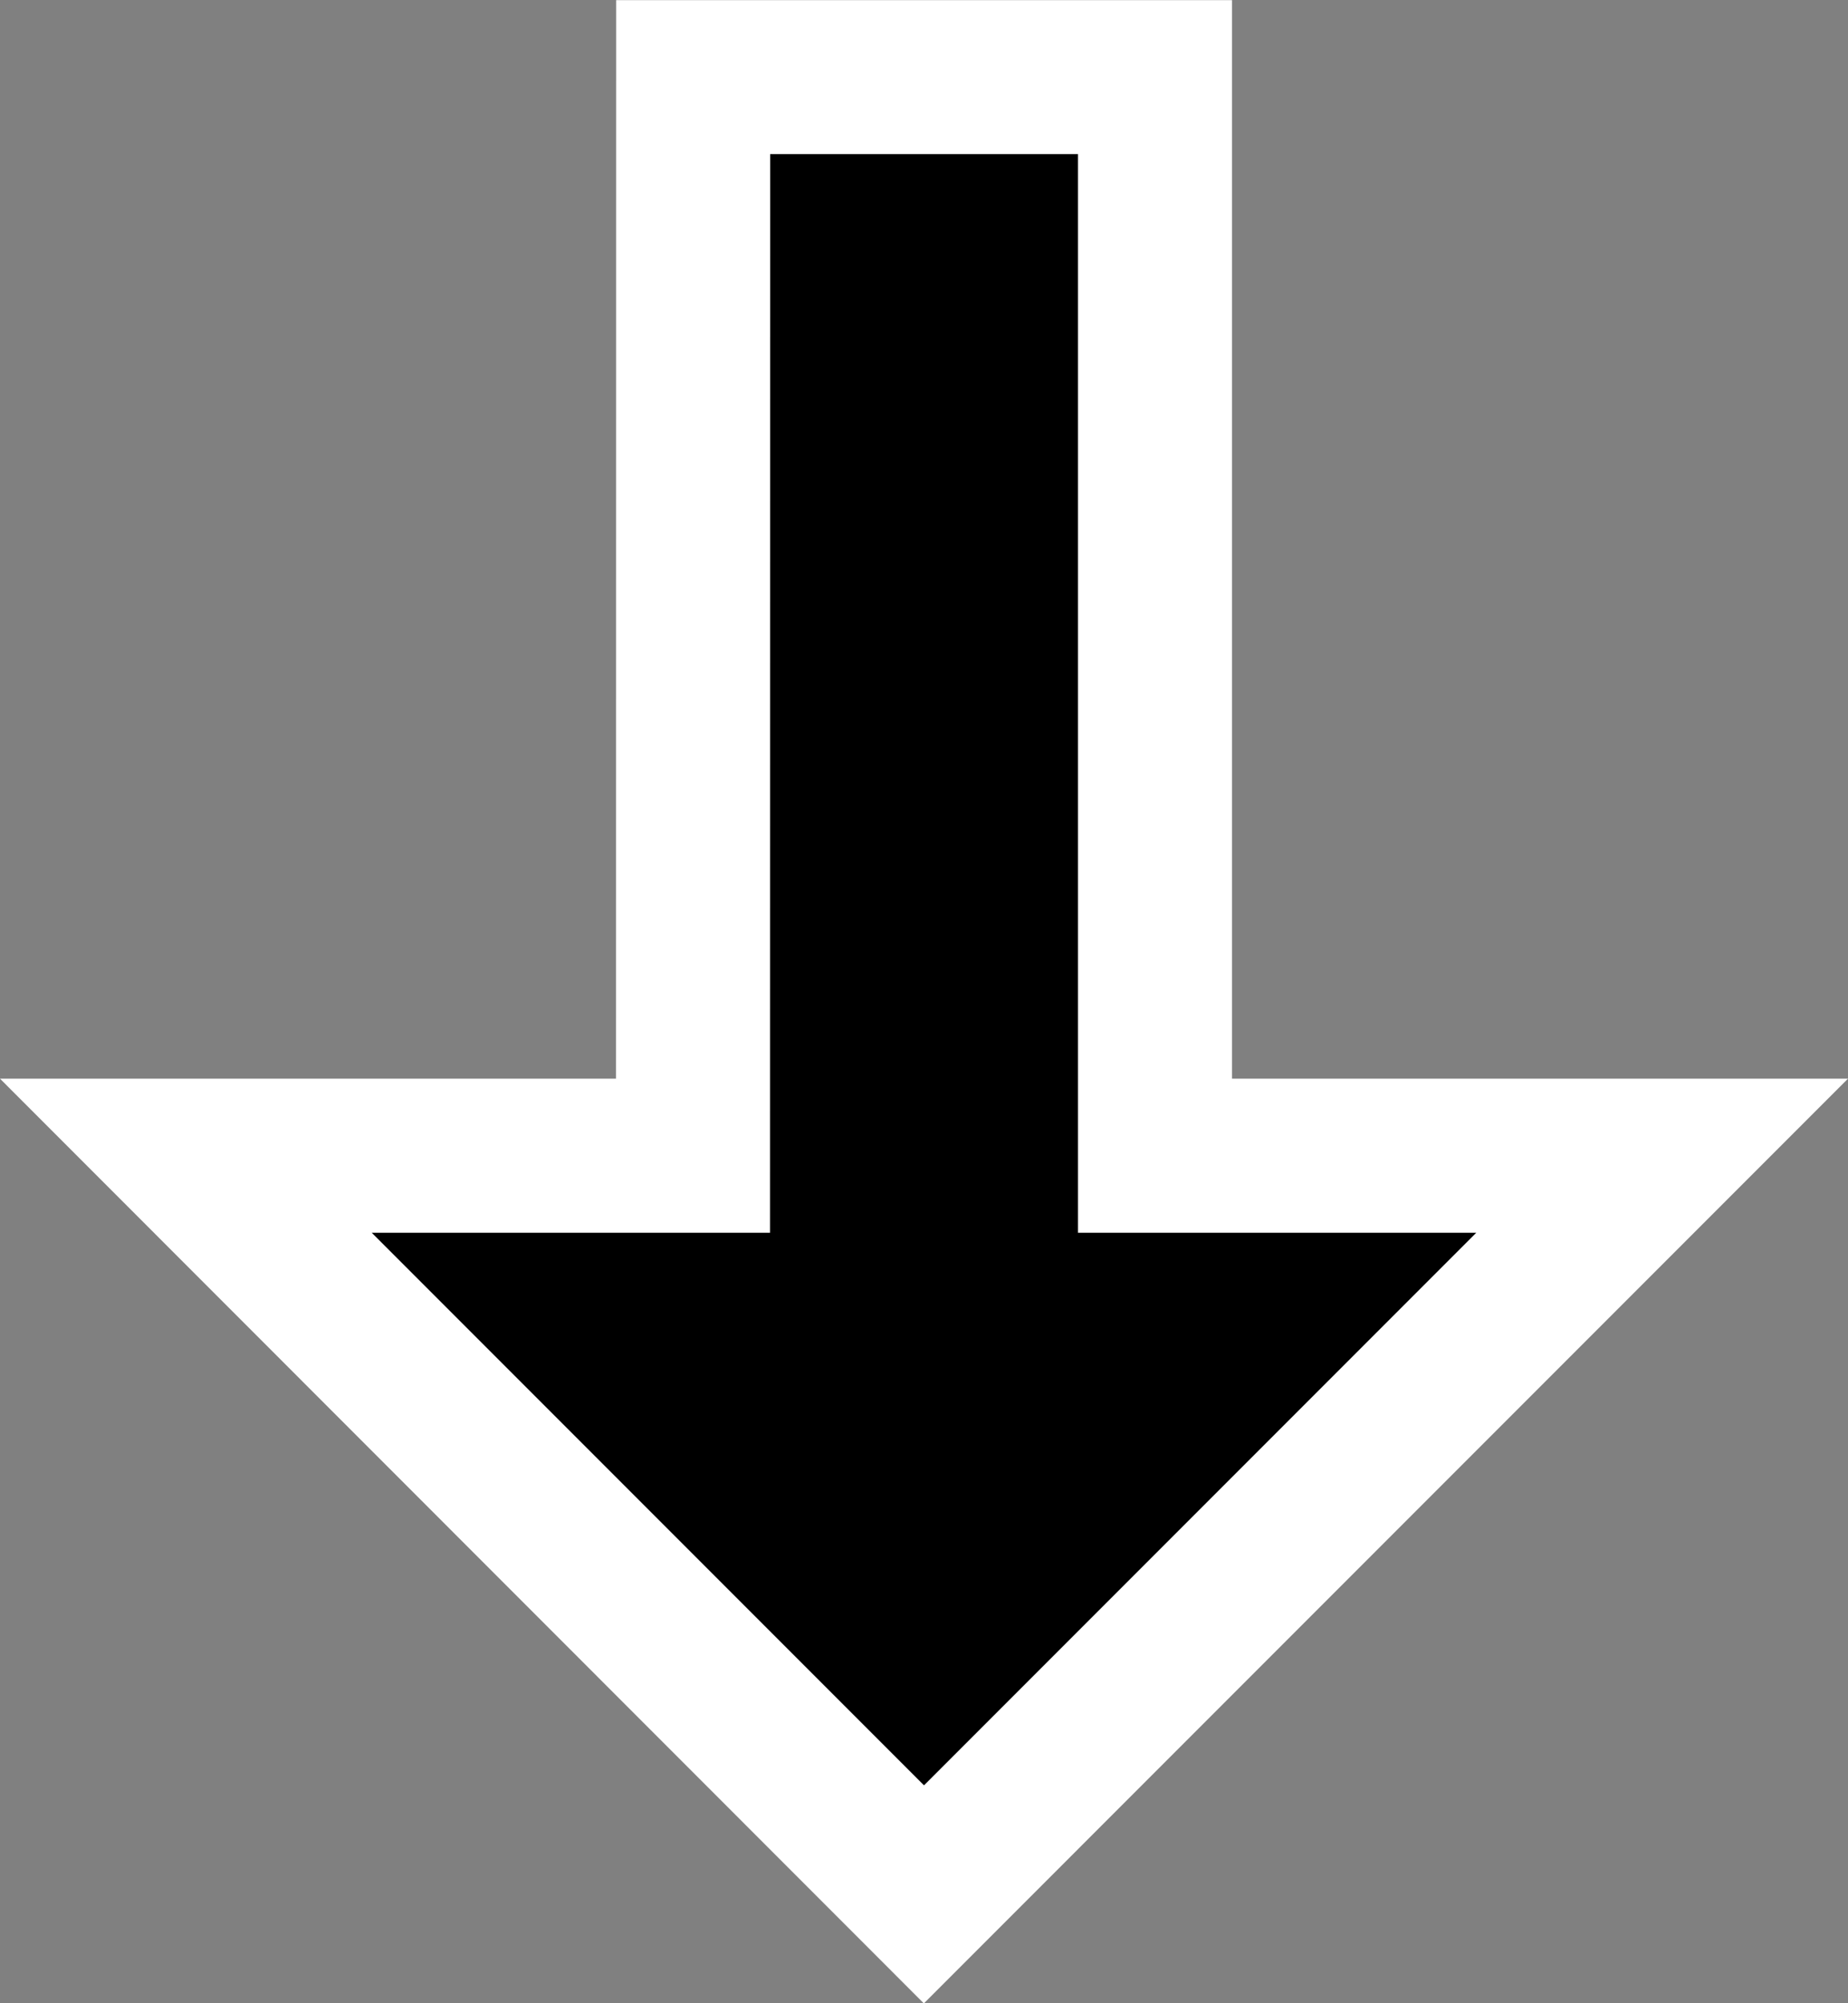 <?xml version="1.0" encoding="UTF-8" standalone="no"?>
<svg width="12px" height="13px" viewBox="0 0 12 13" version="1.1" xmlns="http://www.w3.org/2000/svg" xmlns:xlink="http://www.w3.org/1999/xlink" xmlns:sketch="http://www.bohemiancoding.com/sketch/ns">
    <rect x="0" y="0" width="12" height="13" fill="#808080" stroke="none"/>
    <!-- Generator: Sketch 3.4 (15575) - http://www.bohemiancoding.com/sketch -->
    <title>resizesouth</title>
    <desc>Created with Sketch.</desc>
    <defs></defs>
    <g id="Page-1" stroke="none" stroke-width="1" fill="none" fill-rule="evenodd" sketch:type="MSPage">
        <g id="resizesouth" sketch:type="MSLayerGroup">
            <path d="M4.001,0.001 L4,7 L0,7 L5.999,13.001 L12,7 L8,7 L8,0.001 L4.001,0.001 Z" id="Fill-1" fill="#FFFFFF" sketch:type="MSShapeGroup"></path>
            <path d="M7,1 L7,8 L9.586,8 L6,11.586 L2.414,8 L5,8 L5.001,1 L7,1 Z" id="Fill-2" fill="#000000" sketch:type="MSShapeGroup"></path>
        </g>
    </g>
</svg>